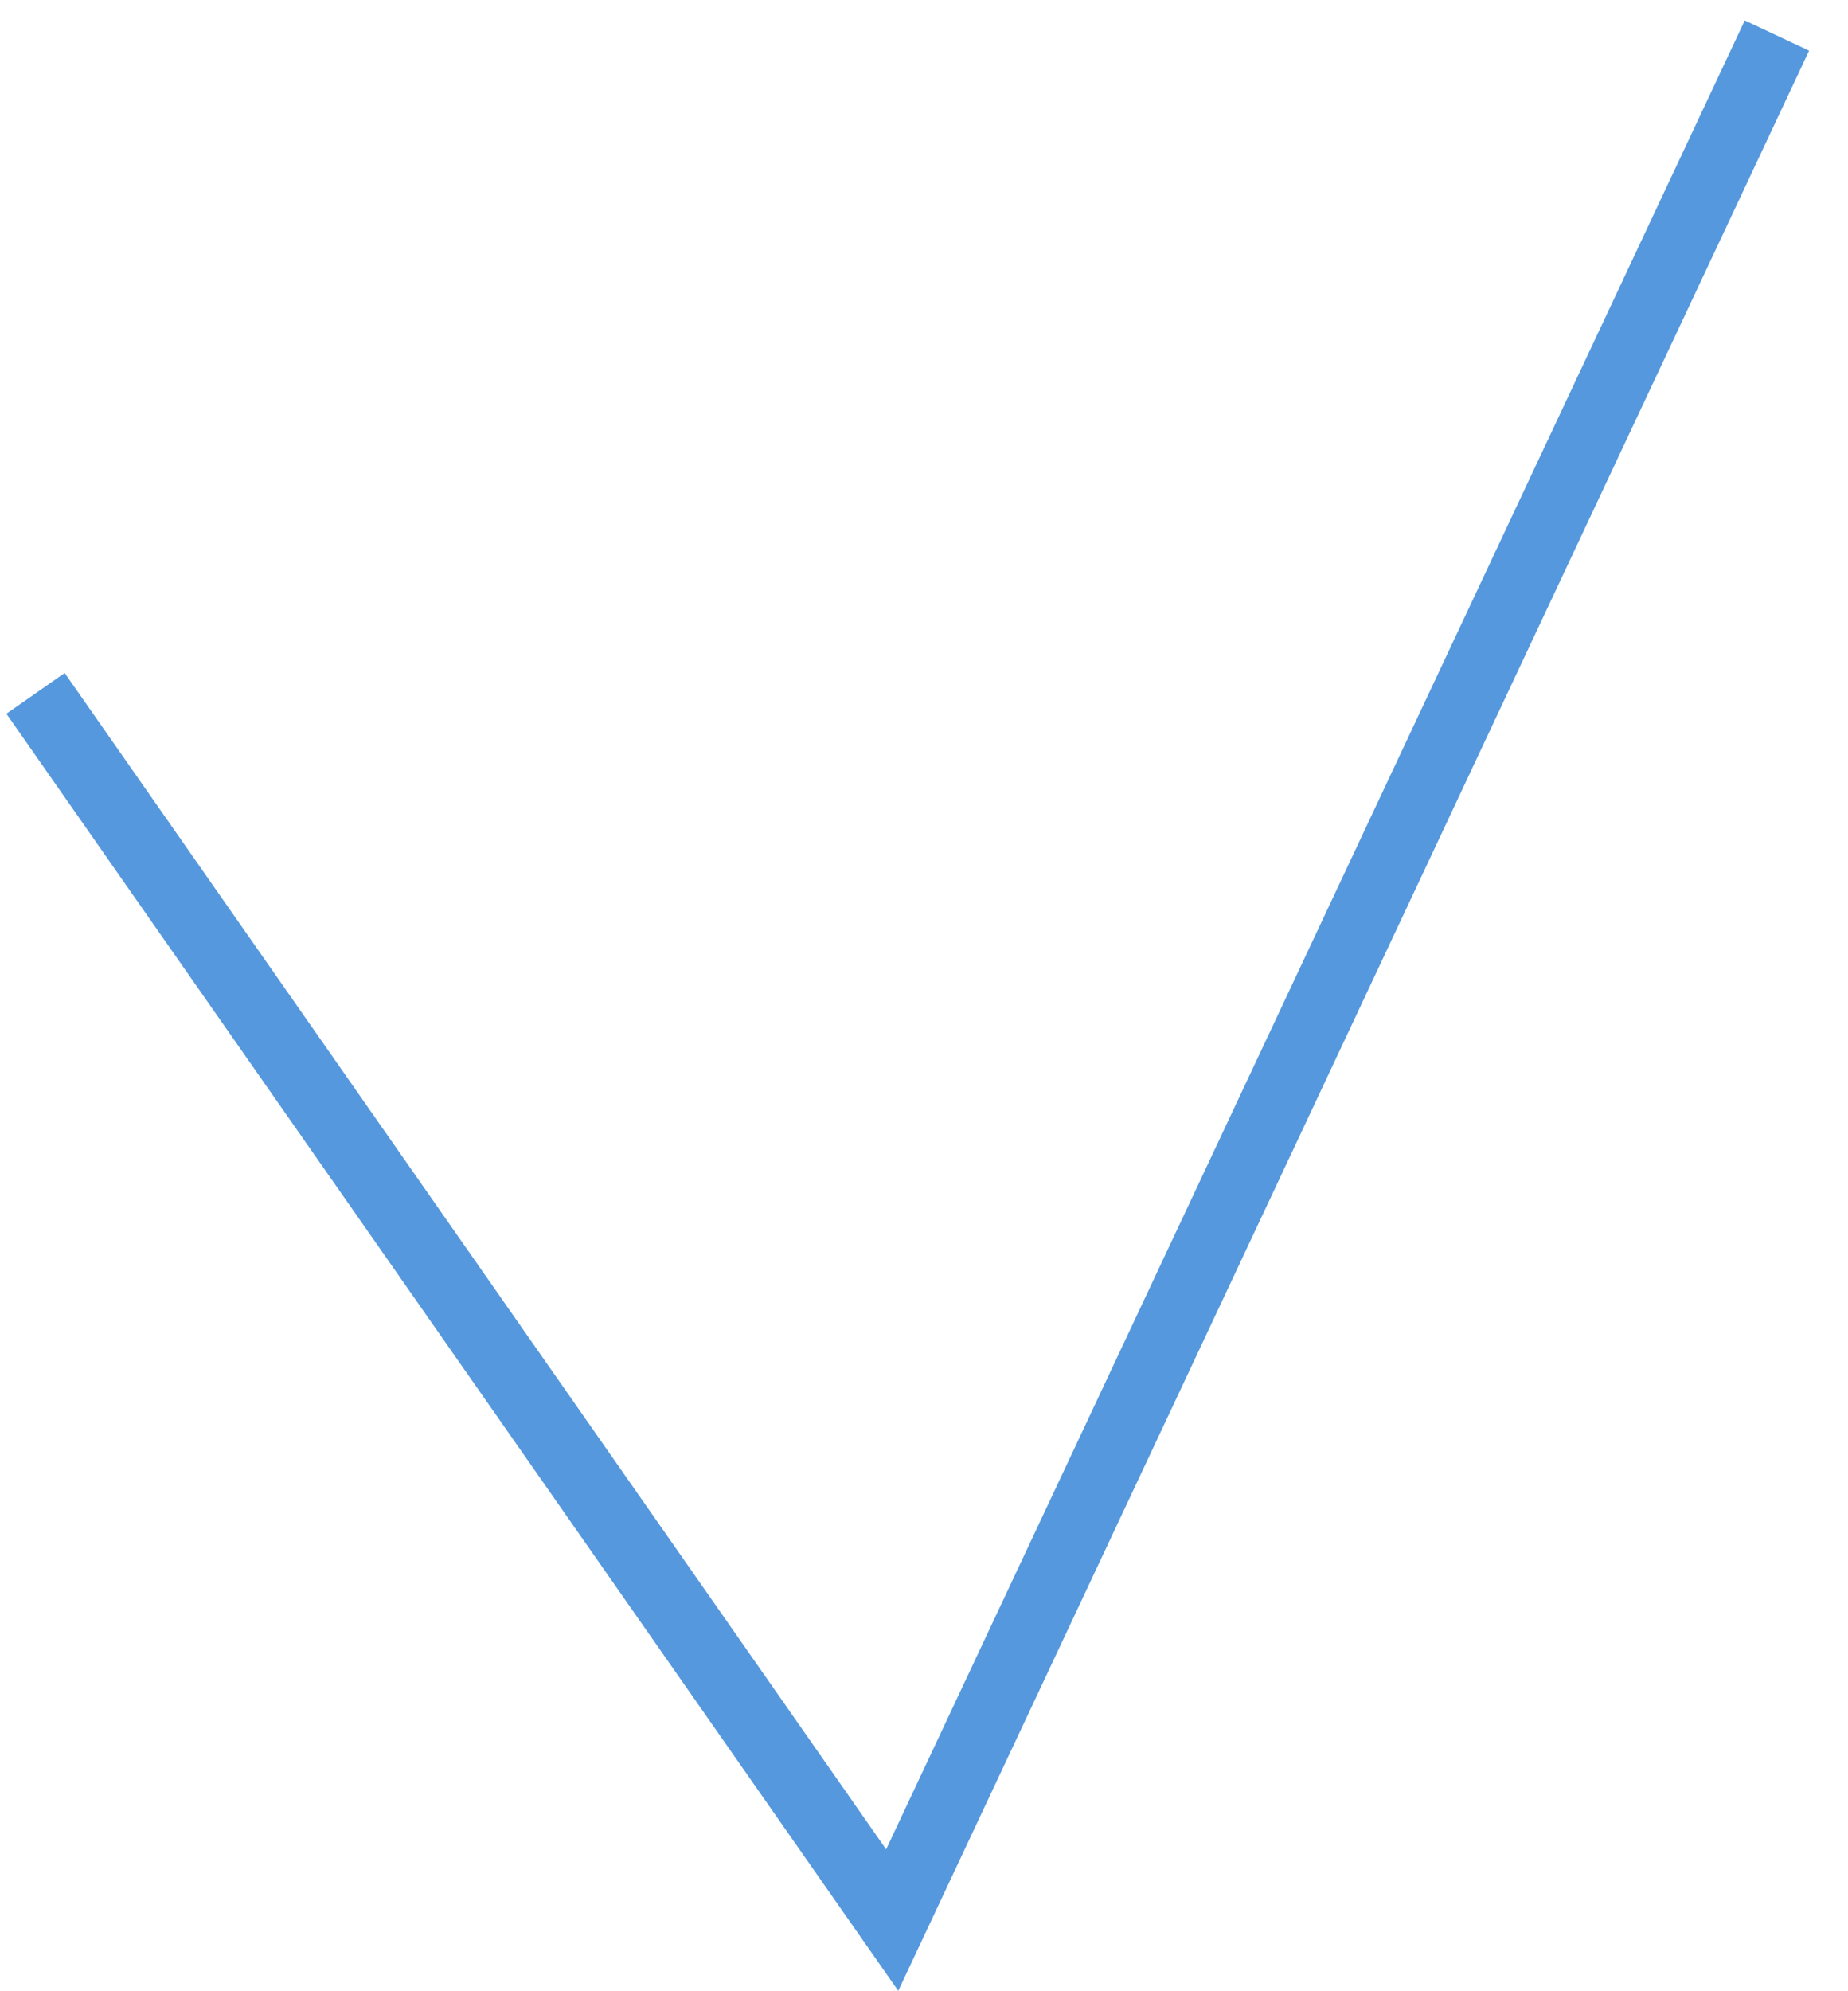 ﻿<?xml version="1.0" encoding="utf-8"?>
<svg version="1.1" xmlns:xlink="http://www.w3.org/1999/xlink" width="52px" height="56px" xmlns="http://www.w3.org/2000/svg">
  <g transform="matrix(1 0 0 1 -3898 85 )">
    <path d="M 0 18.5  L 24.105 53  L 49 0  " stroke-width="2" stroke="#5598dd" fill="none" transform="matrix(1 0 0 1 3899 -84 )" />
  </g>
</svg>